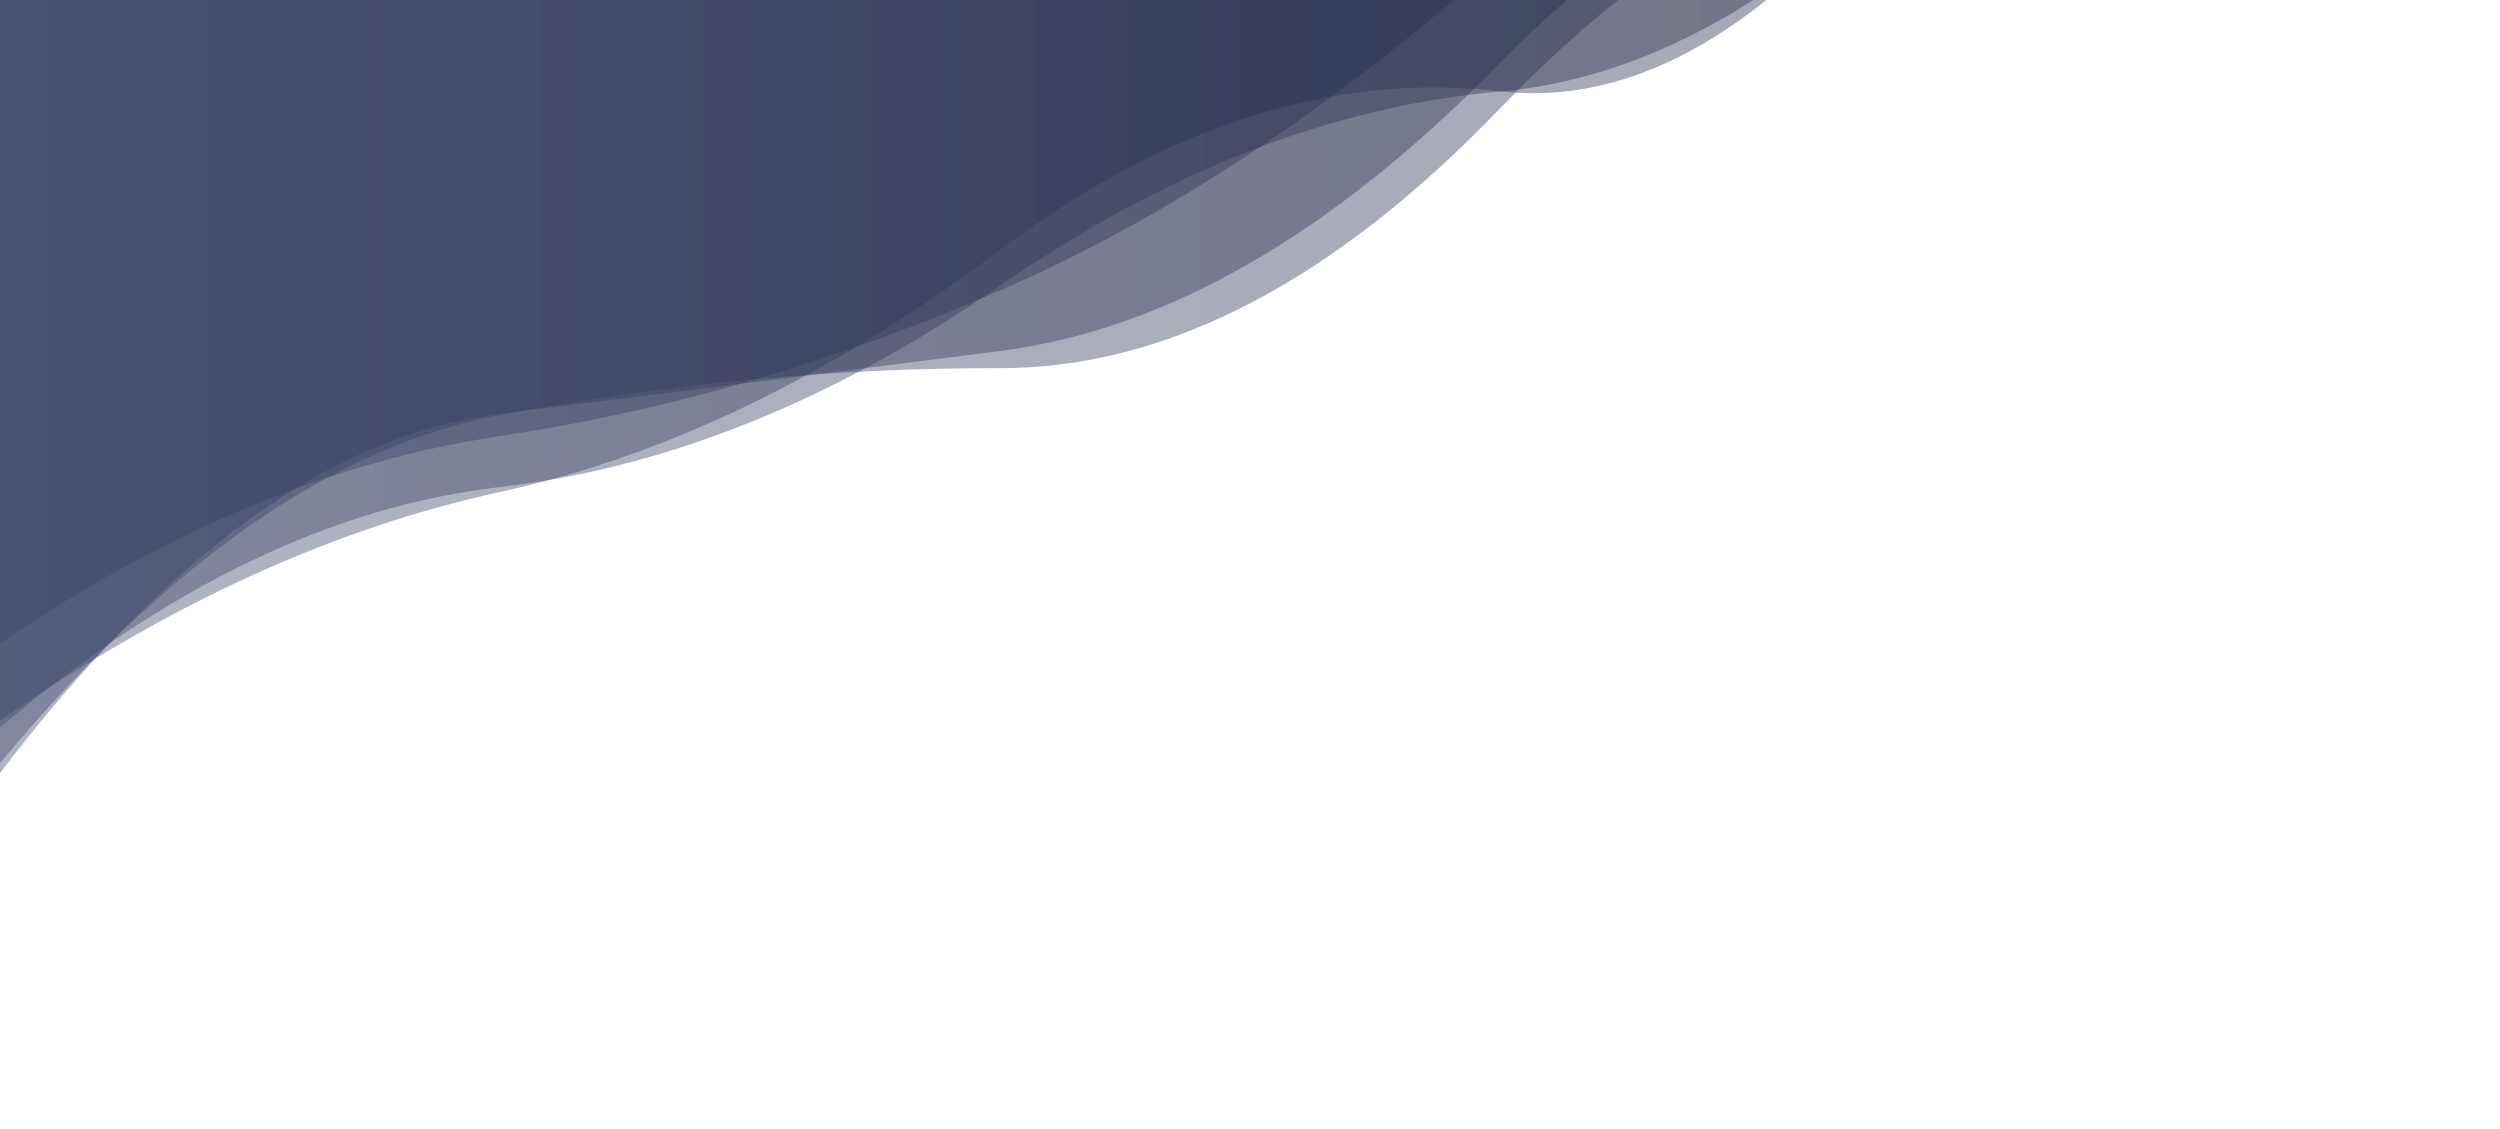 <?xml version="1.0" encoding="utf-8"?><svg xmlns="http://www.w3.org/2000/svg" xmlns:xlink="http://www.w3.org/1999/xlink" width="1920" height="867" preserveAspectRatio="xMidYMid" viewBox="0 0 1920 867" style="z-index:1;margin-right:-2px;display:block;background-repeat-y:initial;background-repeat-x:initial;background-color:rgb(241, 242, 243);animation-play-state:paused" ><g transform="" style="animation-play-state:paused" ><linearGradient id="lg-0.6598090755667414" x1="0" x2="1" y1="0" y2="0" style="animation-play-state:paused" ><stop stop-color="#3b4368" offset="0" style="animation-play-state:paused" ></stop>

  
<stop stop-color="#191d3a" offset="1" style="animation-play-state:paused" ></stop></linearGradient>
<path fill="url(#lg-0.6598090755667414)" opacity="0.4" d="M 0 0 L 0 553.495 Q 192 419.63 384 377.828 T 768 192.004 T 1152 70.11 T 1536 -215.723 T 1920 -304.518 L 1920 0 Z" style="opacity:0.4;animation-play-state:paused" ></path>
<path fill="url(#lg-0.6598090755667414)" opacity="0.4" d="M 0 0 L 0 593.751 Q 192 341.311 384 317.697 T 768 269.581 T 1152 48.319 T 1536 -98.975 T 1920 -254.2 L 1920 0 Z" style="opacity:0.4;animation-play-state:paused" ></path>
<path fill="url(#lg-0.6598090755667414)" opacity="0.4" d="M 0 0 L 0 494.085 Q 192 363.535 384 334.908 T 768 223.089 T 1152 -30.943 T 1536 -194.143 T 1920 -393.644 L 1920 0 Z" style="opacity:0.4;animation-play-state:paused" ></path>
<path fill="url(#lg-0.6598090755667414)" opacity="0.4" d="M 0 0 L 0 586.17 Q 192 354.855 384 318.667 T 768 282.728 T 1152 83.305 T 1536 -119.128 T 1920 -243.562 L 1920 0 Z" style="opacity:0.4;animation-play-state:paused" ></path>
<path fill="url(#lg-0.6598090755667414)" opacity="0.4" d="M 0 0 L 0 558.643 Q 192 396.039 384 374.029 T 768 219.467 T 1152 70.294 T 1536 -170.859 T 1920 -293.017 L 1920 0 Z" style="opacity:0.4;animation-play-state:paused" ></path></g></svg>